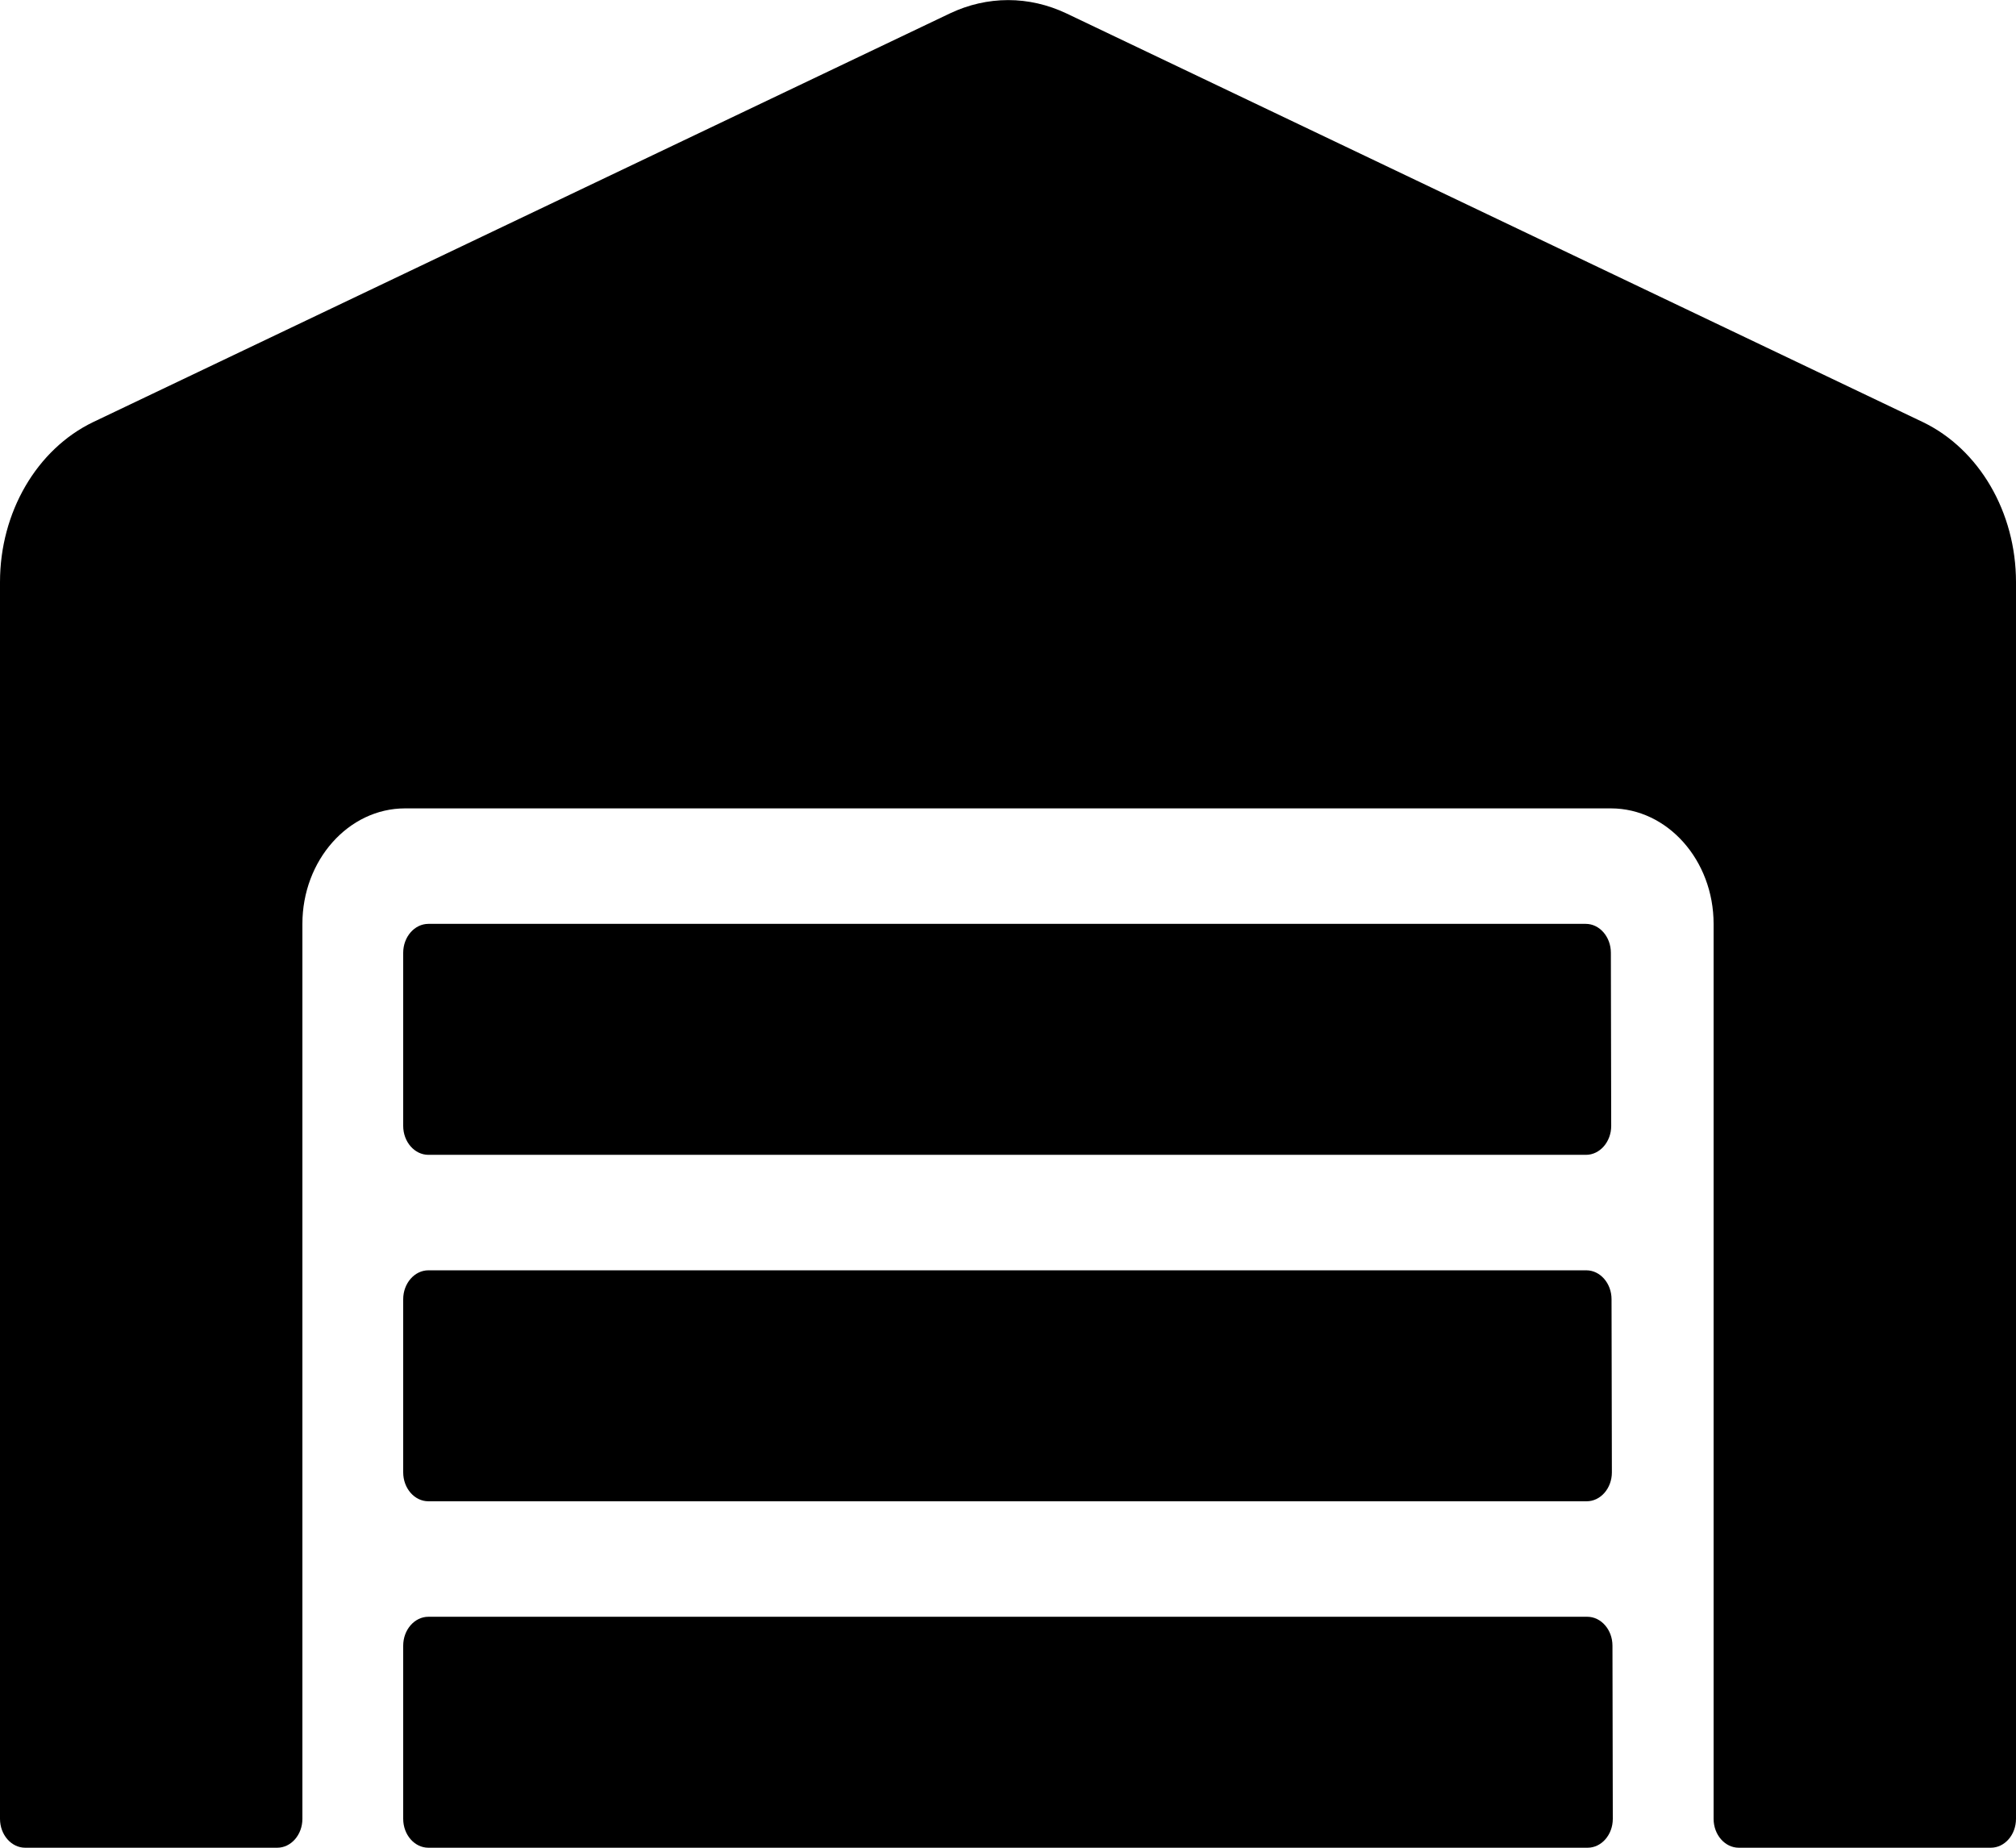 <svg width="24" height="22" viewBox="0 0 24 22" fill="none" xmlns="http://www.w3.org/2000/svg">
<g clip-path="url(#clip0)">
<path d="M5.1 15.125H18.885C19.05 15.125 19.185 15.28 19.185 15.469L19.189 17.531C19.189 17.721 19.054 17.875 18.889 17.875H5.1C4.935 17.875 4.8 17.721 4.8 17.531V15.469C4.8 15.28 4.935 15.125 5.1 15.125ZM5.1 19.25H18.896C19.061 19.25 19.196 19.405 19.196 19.594L19.2 21.656C19.2 21.846 19.065 22 18.9 22H5.1C4.935 22 4.8 21.846 4.8 21.656V19.594C4.8 19.405 4.935 19.25 5.1 19.25ZM5.1 11H18.878C19.043 11 19.177 11.155 19.177 11.344L19.181 13.406C19.181 13.595 19.046 13.75 18.881 13.75H5.1C4.935 13.75 4.8 13.595 4.8 13.406V11.344C4.8 11.155 4.935 11 5.1 11ZM1.106 5.027L11.31 0.159C11.529 0.055 11.764 0.001 12.002 0.001C12.239 0.001 12.474 0.055 12.694 0.159L22.894 5.027C23.561 5.35 24 6.097 24 6.931V21.656C24 21.846 23.865 22 23.7 22H20.7C20.535 22 20.4 21.846 20.4 21.656V11C20.4 10.244 19.852 9.625 19.177 9.625H4.822C4.147 9.625 3.6 10.244 3.6 11V21.656C3.6 21.846 3.465 22 3.3 22H0.3C0.135 22 0 21.846 0 21.656V6.931C0 6.097 0.439 5.35 1.106 5.027Z" fill="black"/>
</g>
<defs>
<clipPath id="clip0">
<rect width="24" height="22" fill="white" transform="matrix(-1 0 0 1 24 0)"/>
</clipPath>
</defs>
</svg>
